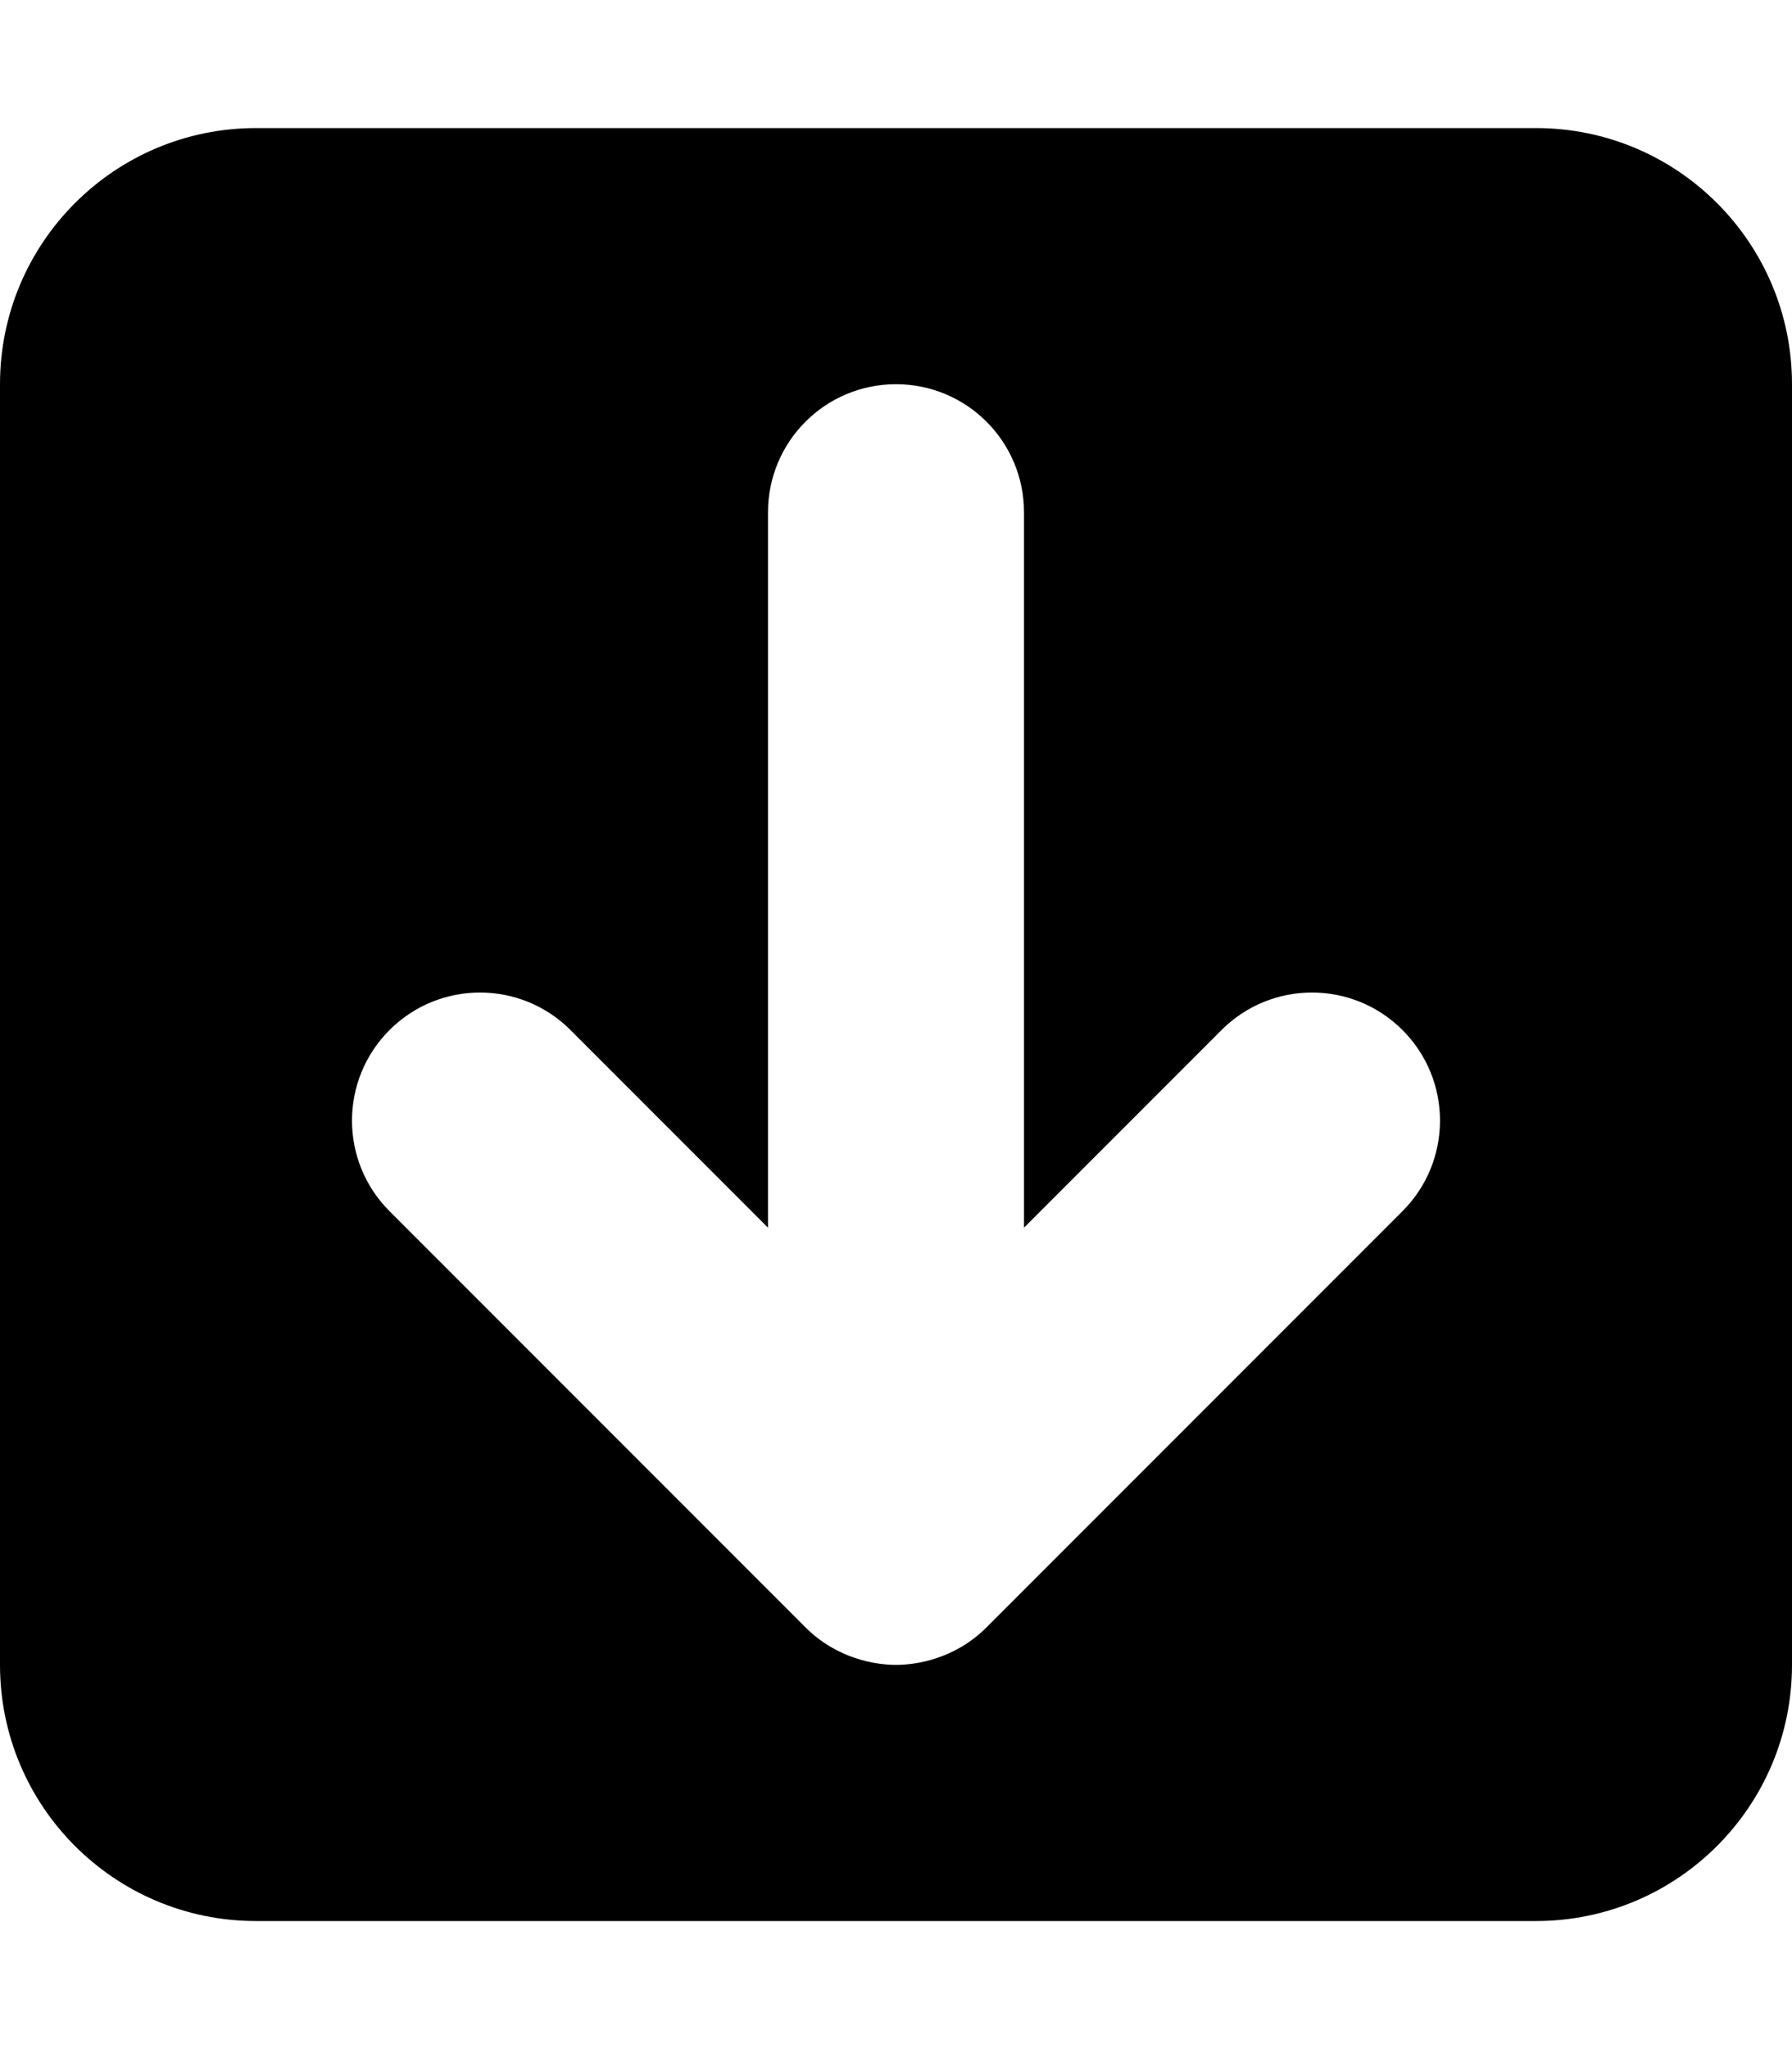 <svg xmlns="http://www.w3.org/2000/svg" viewBox="0 0 448 512"><!-- Font Awesome Pro 6.0.0-alpha2 by @fontawesome - https://fontawesome.com License - https://fontawesome.com/license (Commercial License) -->
    <path d="M384 32H64C28.656 32 0 60.656 0 96V416C0 451.344 28.656 480 64 480H384C419.344 480 448 451.344 448 416V96C448 60.656 419.344 32 384 32ZM350.625 302.625L246.646 406.602C238.664 414.602 228.9 416 224 416C219.119 416 209.346 414.609 201.354 406.602L97.375 302.625C84.875 290.125 84.875 269.875 97.375 257.375S130.125 244.875 142.625 257.375L192 306.75V128C192 110.312 206.328 96 224 96S256 110.312 256 128V306.75L305.375 257.375C317.875 244.875 338.125 244.875 350.625 257.375S363.125 290.125 350.625 302.625Z"/>
</svg>